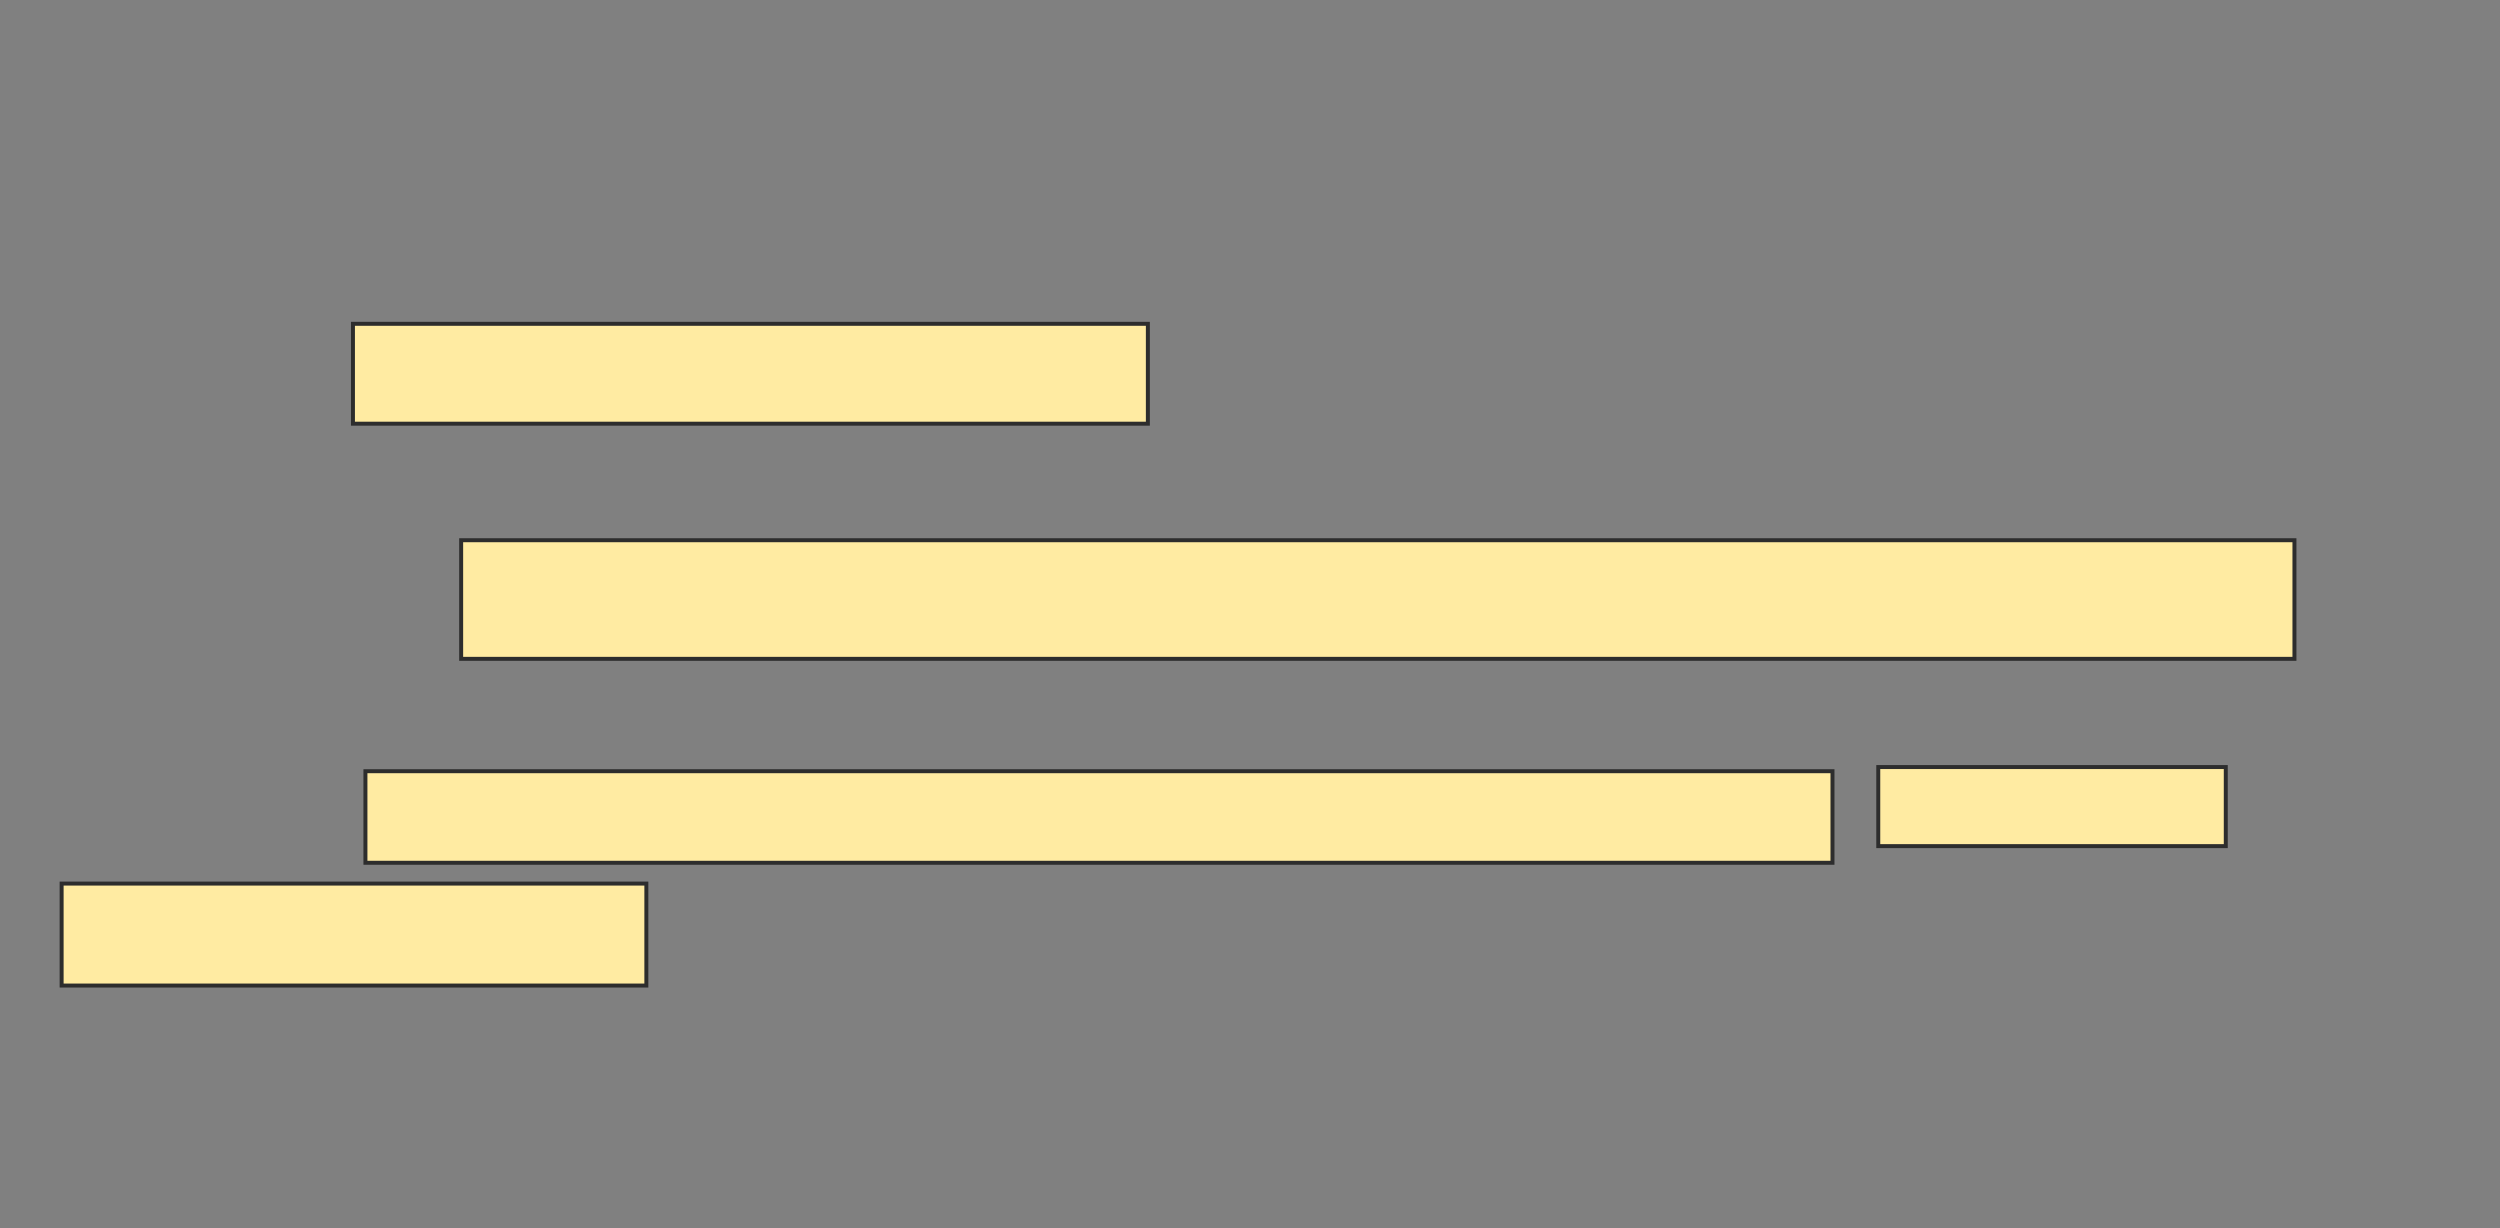 <svg xmlns="http://www.w3.org/2000/svg" width="629" height="309">
 <rect width="100%" height="100%" fill="#808080" stroke="none"/>
 <!-- Created with Image Occlusion Enhanced -->
 <g>
  <title>Labels</title>
 </g>
 <g>
  <title>Masks</title>
  <rect id="082cdd73ec6c40fcb9a2ecaa2178d06f-ao-1" height="25.131" width="200" y="81.471" x="88.801" stroke="#2D2D2D" fill="#FFEBA2"/>
  <rect id="082cdd73ec6c40fcb9a2ecaa2178d06f-ao-2" height="29.843" width="461.257" y="135.921" x="116.026" stroke="#2D2D2D" fill="#FFEBA2"/>
  
  <g id="082cdd73ec6c40fcb9a2ecaa2178d06f-ao-4">
   <rect height="23.037" width="369.11" y="194.037" x="91.942" stroke="#2D2D2D" fill="#FFEBA2"/>
   <rect stroke="#2D2D2D" height="19.895" width="87.435" y="192.99" x="472.571" fill="#FFEBA2"/>
   <rect height="25.654" width="147.12" y="222.309" x="15.503" stroke="#2D2D2D" fill="#FFEBA2"/>
  </g>
 </g>
</svg>
